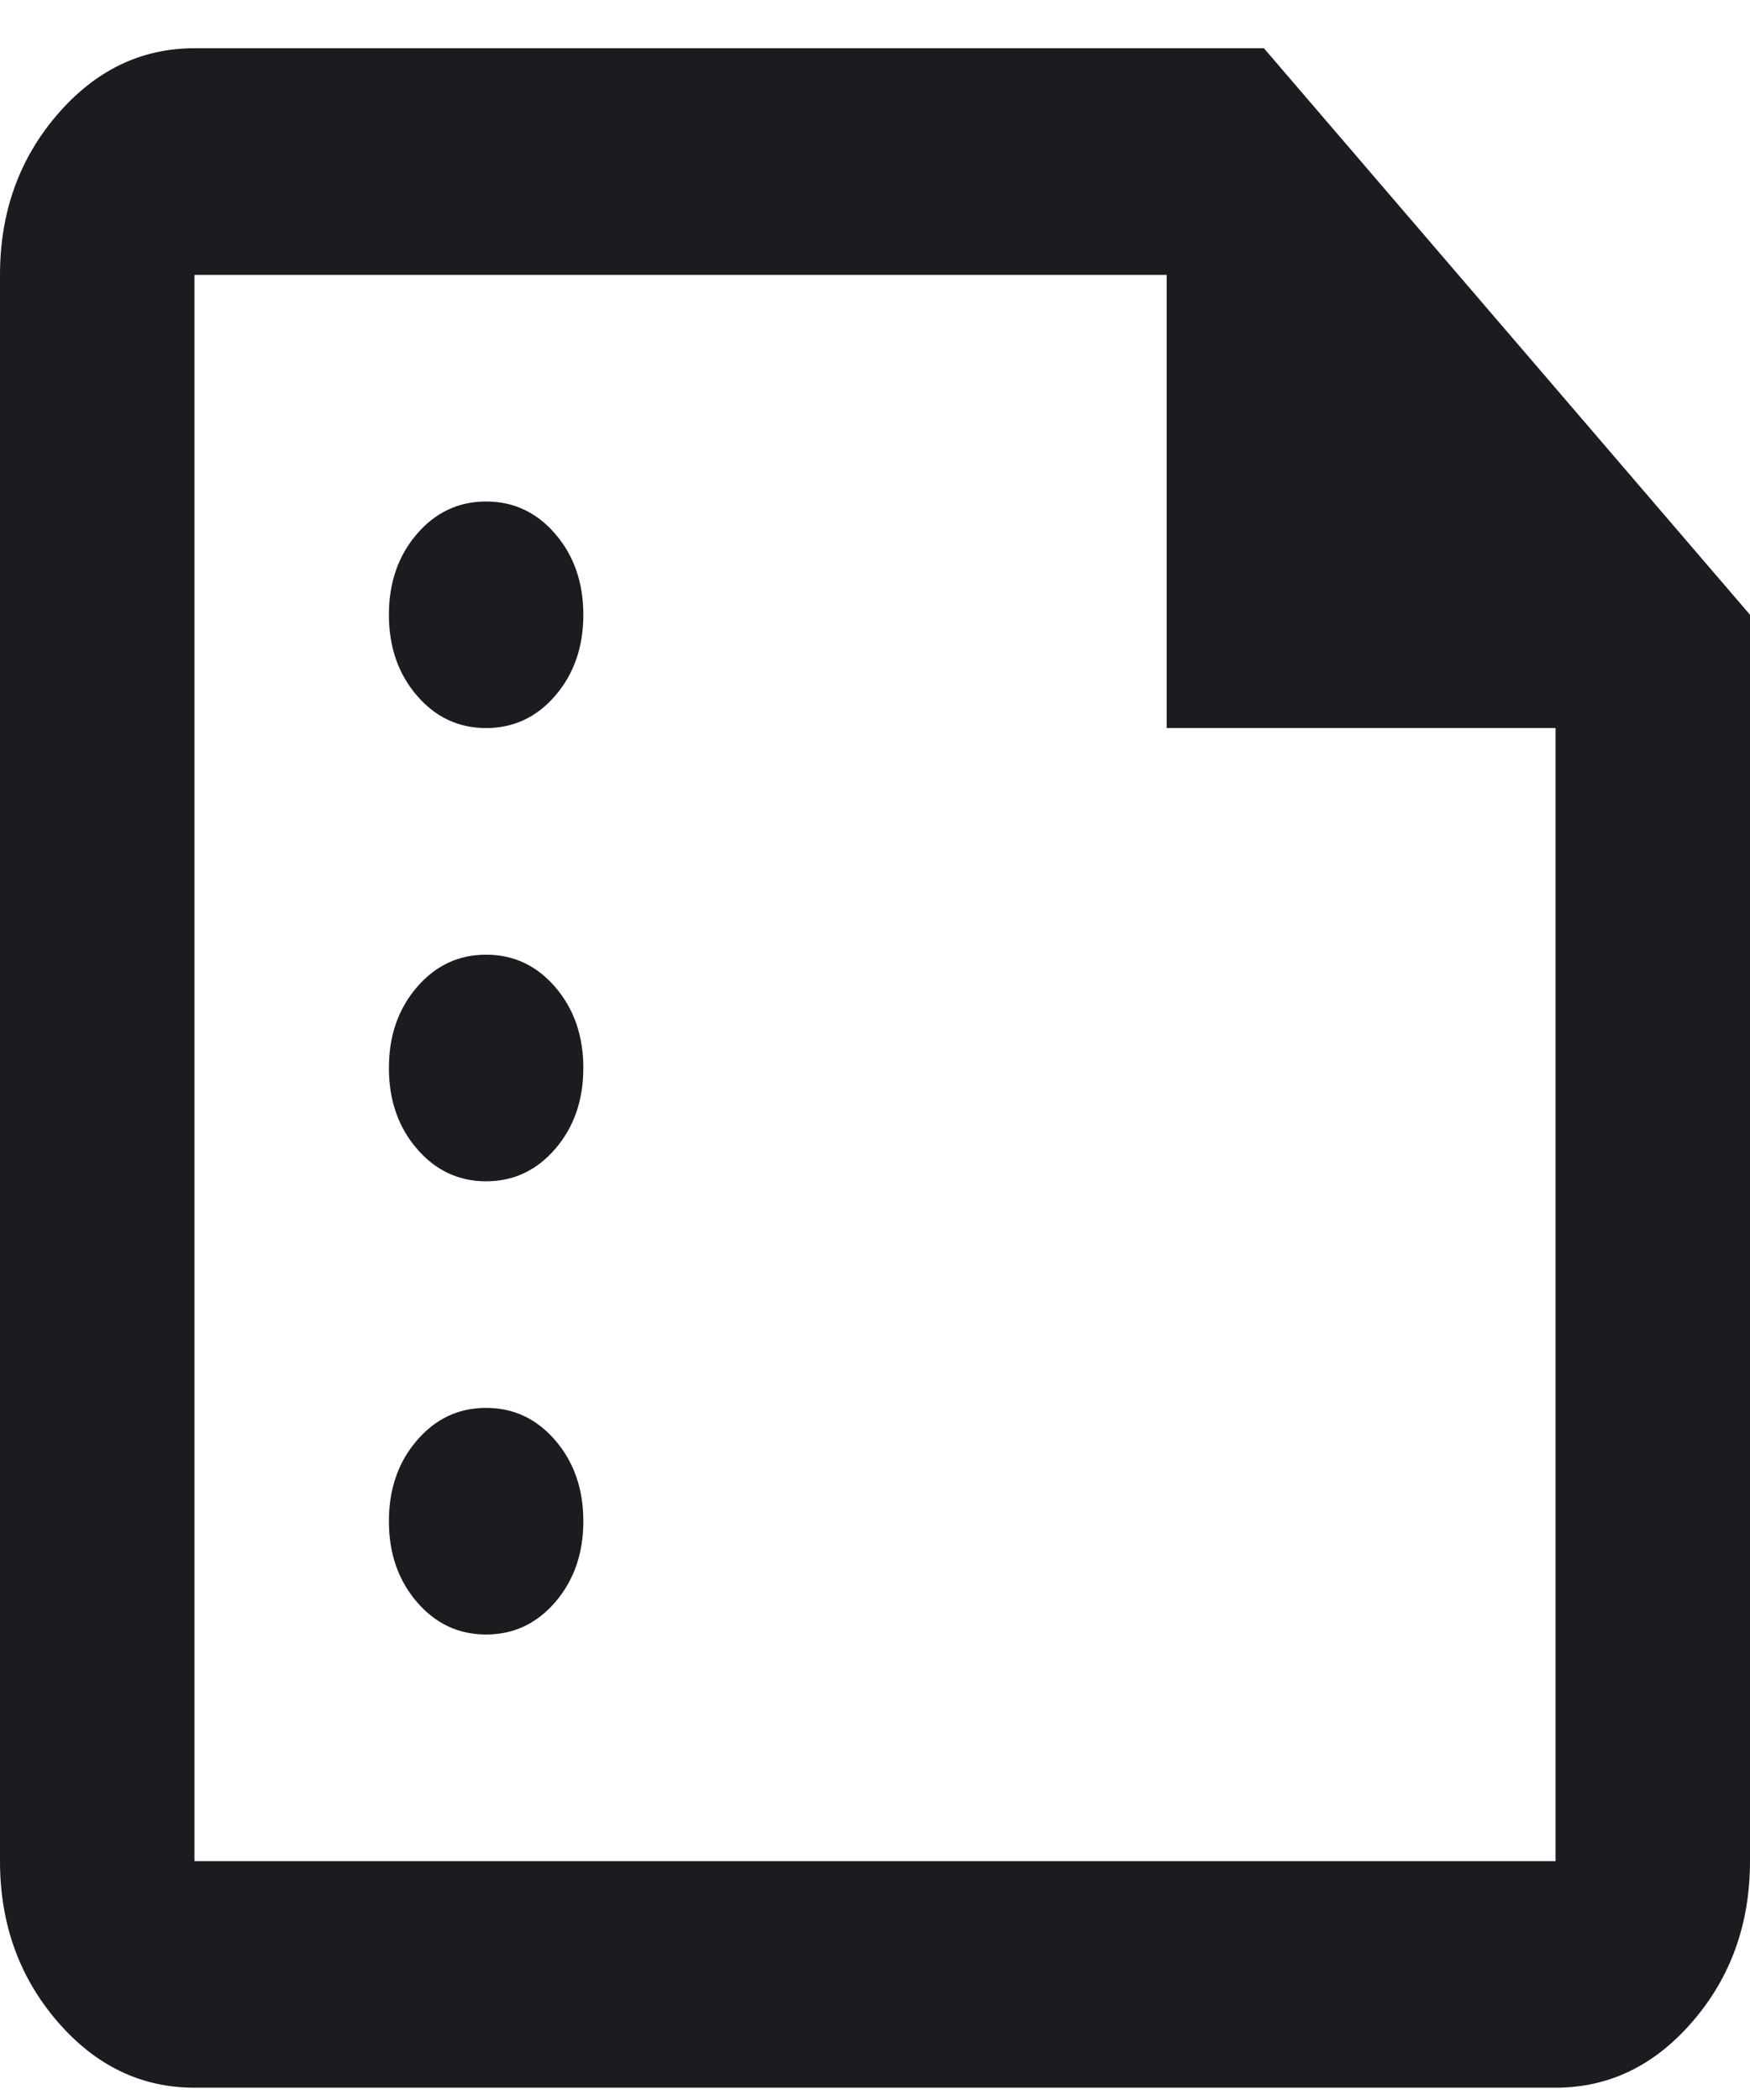 <svg width="30" height="36" viewBox="0 0 30 36" fill="none" xmlns="http://www.w3.org/2000/svg">
<path d="M8.333 12.481C8.806 12.481 9.201 12.295 9.521 11.923C9.84 11.551 10 11.089 10 10.539C10 9.989 9.84 9.527 9.521 9.155C9.201 8.783 8.806 8.597 8.333 8.597C7.861 8.597 7.465 8.783 7.146 9.155C6.826 9.527 6.667 9.989 6.667 10.539C6.667 11.089 6.826 11.551 7.146 11.923C7.465 12.295 7.861 12.481 8.333 12.481ZM8.333 20.251C8.806 20.251 9.201 20.064 9.521 19.692C9.84 19.32 10 18.859 10 18.308C10 17.758 9.84 17.297 9.521 16.924C9.201 16.552 8.806 16.366 8.333 16.366C7.861 16.366 7.465 16.552 7.146 16.924C6.826 17.297 6.667 17.758 6.667 18.308C6.667 18.859 6.826 19.32 7.146 19.692C7.465 20.064 7.861 20.251 8.333 20.251ZM8.333 28.02C8.806 28.02 9.201 27.834 9.521 27.462C9.84 27.089 10 26.628 10 26.078C10 25.527 9.84 25.066 9.521 24.694C9.201 24.322 8.806 24.135 8.333 24.135C7.861 24.135 7.465 24.322 7.146 24.694C6.826 25.066 6.667 25.527 6.667 26.078C6.667 26.628 6.826 27.089 7.146 27.462C7.465 27.834 7.861 28.02 8.333 28.02ZM3.333 35.789C2.417 35.789 1.632 35.409 0.979 34.648C0.326 33.888 0 32.973 0 31.905V4.712C0 3.644 0.326 2.729 0.979 1.968C1.632 1.208 2.417 0.827 3.333 0.827H21.667L30 10.539V31.905C30 32.973 29.674 33.888 29.021 34.648C28.368 35.409 27.583 35.789 26.667 35.789H3.333ZM3.333 31.905H26.667V12.481H20V4.712H3.333V31.905Z" fill="#1C1B1F"/>
</svg>

